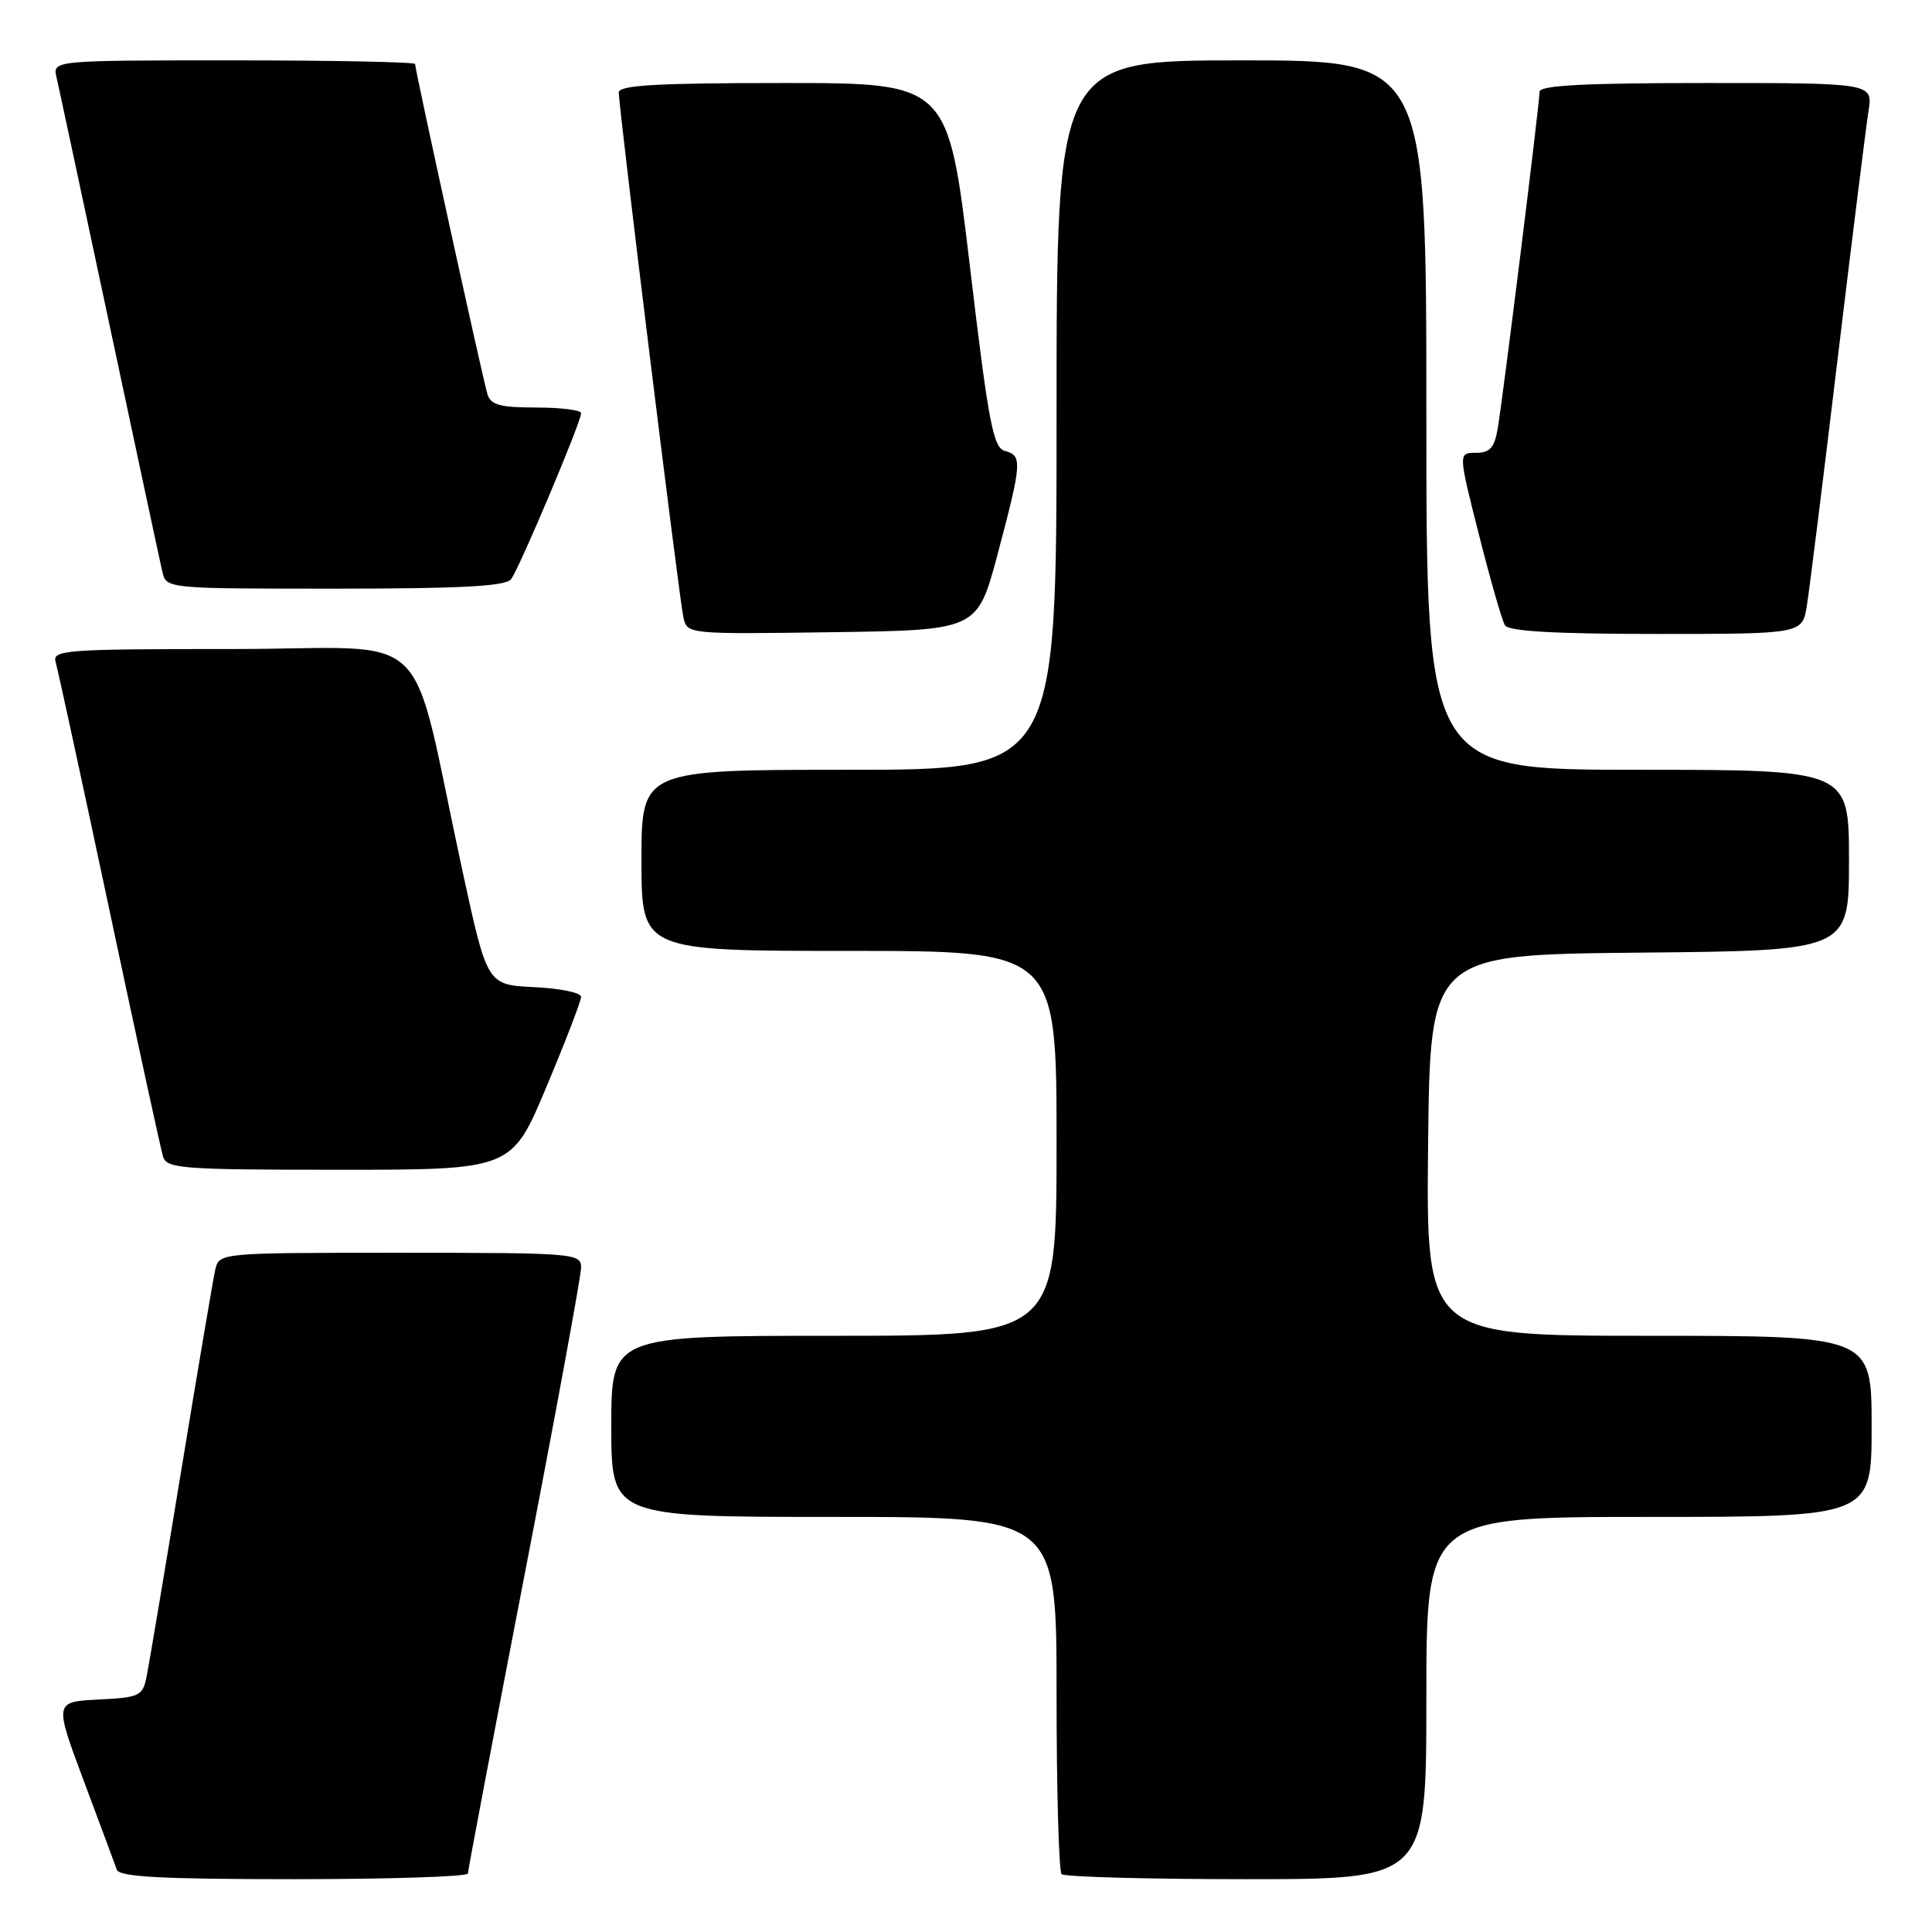 <?xml version="1.0" encoding="UTF-8" standalone="no"?>
<!DOCTYPE svg PUBLIC "-//W3C//DTD SVG 1.1//EN" "http://www.w3.org/Graphics/SVG/1.1/DTD/svg11.dtd" >
<svg xmlns="http://www.w3.org/2000/svg" xmlns:xlink="http://www.w3.org/1999/xlink" version="1.1" viewBox="0 0 256 256">
 <g >
 <path fill="currentColor"
d=" M 62.00 248.25 C 62.00 247.84 65.38 230.04 69.50 208.71 C 73.63 187.37 77.00 169.03 77.00 167.96 C 77.00 166.07 76.15 166.00 53.02 166.00 C 29.04 166.00 29.04 166.00 28.52 168.25 C 28.24 169.49 26.20 181.53 23.99 195.00 C 21.78 208.47 19.72 220.72 19.42 222.20 C 18.90 224.73 18.47 224.93 13.03 225.20 C 7.19 225.50 7.19 225.50 11.11 236.00 C 13.27 241.78 15.24 247.06 15.48 247.75 C 15.83 248.70 21.45 249.00 38.97 249.00 C 51.64 249.00 62.00 248.66 62.00 248.25 Z  M 189.00 225.00 C 189.00 201.00 189.00 201.00 218.50 201.00 C 248.00 201.00 248.00 201.00 248.00 189.00 C 248.00 177.00 248.00 177.00 218.48 177.00 C 188.97 177.00 188.97 177.00 189.23 151.75 C 189.50 126.50 189.50 126.50 217.25 126.23 C 245.00 125.97 245.00 125.97 245.00 113.98 C 245.00 102.00 245.00 102.00 217.00 102.00 C 189.00 102.00 189.00 102.00 189.00 55.00 C 189.00 8.00 189.00 8.00 164.50 8.00 C 140.00 8.00 140.00 8.00 140.00 55.00 C 140.00 102.00 140.00 102.00 112.50 102.00 C 85.00 102.00 85.00 102.00 85.00 114.00 C 85.00 126.00 85.00 126.00 112.50 126.00 C 140.00 126.00 140.00 126.00 140.00 151.50 C 140.00 177.00 140.00 177.00 110.50 177.00 C 81.00 177.00 81.00 177.00 81.00 189.00 C 81.00 201.00 81.00 201.00 110.50 201.00 C 140.00 201.00 140.00 201.00 140.00 224.33 C 140.00 237.17 140.30 247.97 140.67 248.33 C 141.03 248.70 152.06 249.00 165.17 249.00 C 189.00 249.00 189.00 249.00 189.00 225.00 Z  M 72.40 144.03 C 74.93 138.00 77.00 132.62 77.00 132.08 C 77.00 131.54 74.20 130.96 70.78 130.80 C 64.56 130.50 64.56 130.50 61.30 115.50 C 54.05 82.07 58.10 86.00 30.86 86.00 C 8.48 86.00 6.90 86.12 7.38 87.75 C 7.66 88.71 10.86 103.45 14.48 120.50 C 18.10 137.55 21.31 152.29 21.60 153.25 C 22.09 154.85 24.09 155.00 44.97 155.00 C 67.80 155.00 67.80 155.00 72.40 144.03 Z  M 132.17 73.50 C 135.41 61.33 135.48 60.36 133.18 59.76 C 131.60 59.34 131.00 56.23 128.50 35.14 C 125.62 11.00 125.62 11.00 103.81 11.00 C 87.03 11.00 82.00 11.29 81.99 12.25 C 81.98 14.20 89.98 79.22 90.55 81.77 C 91.05 84.04 91.05 84.04 110.27 83.77 C 129.50 83.50 129.50 83.50 132.17 73.50 Z  M 239.42 80.25 C 239.75 78.19 241.59 63.45 243.50 47.50 C 245.42 31.55 247.26 16.81 247.58 14.75 C 248.18 11.00 248.18 11.00 226.09 11.00 C 209.98 11.00 204.00 11.31 204.00 12.16 C 204.00 13.69 199.17 52.56 198.46 56.75 C 198.02 59.34 197.43 60.00 195.56 60.00 C 193.22 60.00 193.22 60.00 195.97 70.86 C 197.48 76.84 199.03 82.24 199.42 82.86 C 199.90 83.65 206.11 84.00 219.47 84.00 C 238.82 84.00 238.82 84.00 239.42 80.25 Z  M 67.72 76.75 C 68.80 75.34 77.01 55.90 77.00 54.75 C 77.00 54.34 74.33 54.00 71.07 54.00 C 66.29 54.00 65.03 53.66 64.59 52.25 C 64.00 50.35 55.00 9.26 55.00 8.48 C 55.00 8.22 44.19 8.00 30.98 8.00 C 6.96 8.00 6.96 8.00 7.49 10.25 C 7.78 11.49 10.93 26.23 14.50 43.00 C 18.07 59.77 21.22 74.51 21.51 75.75 C 22.04 78.00 22.04 78.00 44.40 78.00 C 61.10 78.00 67.00 77.68 67.72 76.75 Z "/>
</g>
</svg>